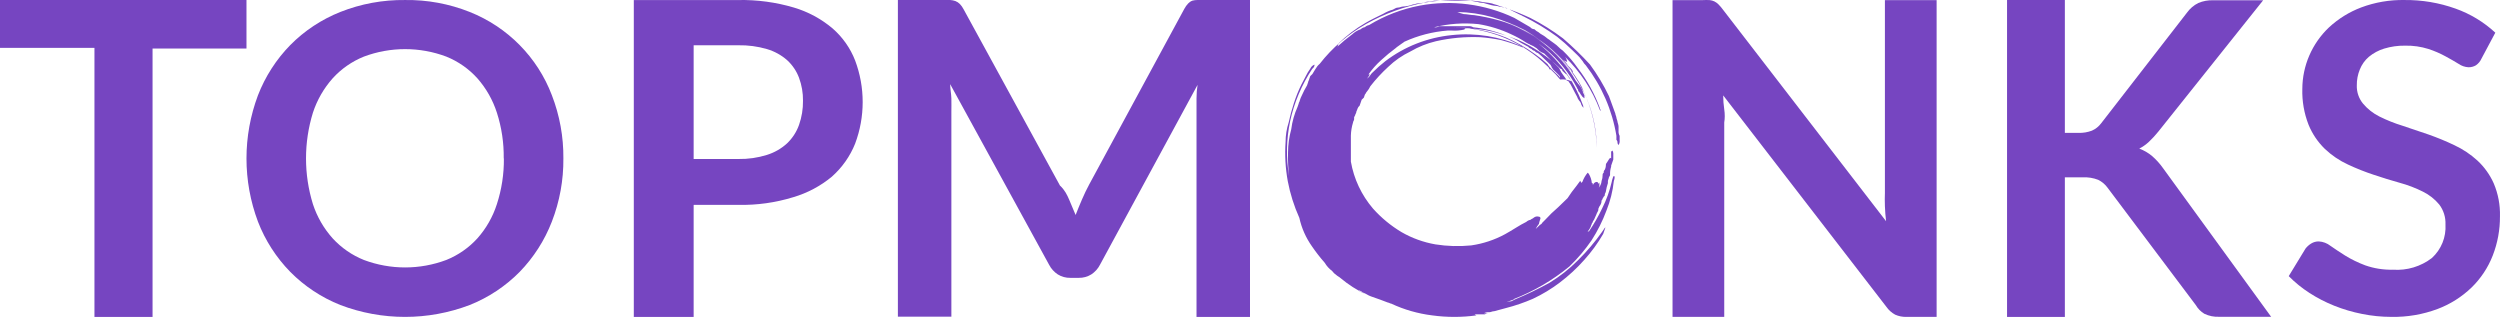 <?xml version="1.0" encoding="UTF-8"?>
<svg width="142px" height="18px" viewBox="0 0 142 18" version="1.1" xmlns="http://www.w3.org/2000/svg" xmlns:xlink="http://www.w3.org/1999/xlink">
    <!-- Generator: Sketch 49.1 (51147) - http://www.bohemiancoding.com/sketch -->
    <title>logo</title>
    <desc>Created with Sketch.</desc>
    <defs></defs>
    <g id="Page-1" stroke="none" stroke-width="1" fill="none" fill-rule="evenodd">
        <g id="Desktop-HD" transform="translate(-250, -19)" fill="#7645C1" fill-rule="nonzero">
            <g id="header" transform="translate(-427, -259)">
                <g id="logo" transform="translate(650, 153)">
                    <g transform="translate(27, 125)" id="Shape">
                        <path d="M89.283,4.641 C89.221,4.582 89.221,4.522 89.16,4.471 C89.099,4.419 89.099,4.352 89.037,4.3 C89.014,4.246 88.97,4.204 88.915,4.181 L88.792,4.063 C88.749,4.039 88.724,3.992 88.731,3.944 C88.686,3.939 88.646,3.917 88.616,3.885 C87.918,3.215 87.107,2.666 86.217,2.261 C85.747,2.079 85.266,1.923 84.777,1.794 C84.276,1.672 83.761,1.612 83.244,1.616 C83.21,1.616 83.183,1.642 83.183,1.675 C82.947,1.732 82.704,1.752 82.462,1.735 L82.225,1.735 C81.372,1.802 80.538,2.018 79.765,2.372 C79.704,2.431 79.581,2.491 79.527,2.543 C79.474,2.595 79.343,2.661 79.29,2.721 C78.997,2.939 78.715,3.171 78.447,3.418 C78.175,3.662 77.933,3.936 77.726,4.233 C77.788,4.233 77.788,4.174 77.788,4.233 C77.784,4.279 77.762,4.321 77.726,4.352 C77.673,4.421 77.631,4.499 77.604,4.582 C77.543,4.641 77.481,4.76 77.42,4.812 L77.543,4.634 L77.657,4.463 L77.719,4.404 L77.78,4.344 L77.903,4.174 L77.964,4.115 C78.19,3.888 78.431,3.675 78.684,3.477 C79.773,2.646 81.083,2.131 82.462,1.994 C83.818,1.85 85.189,2.07 86.424,2.632 C86.471,2.637 86.515,2.658 86.547,2.691 L86.486,2.691 C86.094,2.53 85.692,2.394 85.282,2.283 C84.886,2.199 84.484,2.142 84.079,2.113 C83.232,2.079 82.384,2.156 81.558,2.343 C81.05,2.464 80.565,2.659 80.117,2.921 C79.65,3.145 79.223,3.44 78.853,3.796 C78.482,4.136 78.141,4.505 77.834,4.901 C77.786,5.004 77.724,5.102 77.65,5.19 C77.588,5.249 77.588,5.308 77.527,5.368 L77.466,5.546 L77.405,5.605 L77.343,5.664 L77.282,5.842 L77.221,6.013 L77.159,6.072 L77.098,6.191 C77.098,6.25 77.037,6.309 77.037,6.369 C77.037,6.428 76.975,6.487 76.975,6.539 L76.914,6.658 L76.914,6.776 C76.914,6.836 76.853,6.895 76.853,6.954 C76.779,7.195 76.737,7.445 76.73,7.696 L76.73,9.179 C76.899,10.16 77.332,11.081 77.987,11.848 C78.453,12.37 78.998,12.82 79.604,13.183 C80.196,13.525 80.848,13.761 81.527,13.88 C82.201,13.987 82.887,14.006 83.566,13.939 C84.242,13.841 84.894,13.625 85.489,13.301 C85.911,13.071 86.332,12.775 86.692,12.604 C86.757,12.543 86.84,12.501 86.93,12.486 C86.991,12.426 87.053,12.426 87.114,12.367 C87.196,12.297 87.309,12.275 87.413,12.308 C87.474,12.308 87.535,12.367 87.474,12.486 C87.447,12.56 87.426,12.637 87.413,12.716 C87.338,12.804 87.277,12.901 87.229,13.005 L87.413,12.827 L87.474,12.767 C87.529,12.748 87.573,12.708 87.597,12.656 L87.773,12.478 C87.998,12.231 88.238,11.999 88.493,11.781 L88.616,11.663 L88.739,11.544 L89.037,11.255 C89.116,11.139 89.195,11.022 89.275,10.906 C89.459,10.677 89.635,10.439 89.758,10.269 L89.819,10.387 L89.88,10.328 C89.949,10.14 90.05,9.965 90.179,9.809 L90.241,9.868 C90.338,10.029 90.398,10.209 90.417,10.395 C90.478,10.395 90.478,10.454 90.478,10.513 C90.502,10.427 90.572,10.359 90.662,10.335 C90.723,10.335 90.785,10.335 90.785,10.454 C90.846,10.335 90.846,10.335 90.846,10.513 C90.853,10.576 90.831,10.639 90.785,10.684 C90.839,10.637 90.881,10.579 90.907,10.513 C90.944,10.442 90.965,10.364 90.969,10.284 C91.01,10.172 91.031,10.054 91.03,9.935 C91.023,9.887 91.048,9.84 91.091,9.816 C91.081,9.751 91.104,9.685 91.152,9.639 C91.196,9.548 91.217,9.449 91.214,9.349 C91.22,9.304 91.241,9.262 91.275,9.231 C91.451,8.942 91.451,8.942 91.513,9.001 L91.513,8.593 C91.574,8.593 91.574,8.593 91.574,8.534 C91.615,8.585 91.636,8.647 91.635,8.712 L91.635,9.06 L91.513,9.409 L91.513,9.468 L91.451,9.527 L91.513,9.468 L91.451,9.646 L91.513,9.468 C91.47,9.6 91.449,9.738 91.451,9.876 C91.46,9.941 91.438,10.007 91.39,10.054 C91.39,10.113 91.329,10.232 91.329,10.284 L91.329,10.402 C91.276,10.554 91.238,10.711 91.214,10.869 C91.214,10.929 91.152,10.988 91.152,11.047 C91.161,11.096 91.136,11.144 91.091,11.166 C91.091,11.225 91.03,11.225 91.03,11.285 C91.03,11.344 90.969,11.344 90.969,11.403 C90.97,11.484 90.949,11.563 90.907,11.633 C90.854,11.703 90.812,11.78 90.785,11.863 L90.785,11.922 C90.785,11.982 90.723,12.041 90.723,12.093 L90.723,12.056 C90.688,12.154 90.647,12.251 90.601,12.345 C90.573,12.427 90.531,12.505 90.478,12.575 C90.473,12.62 90.451,12.662 90.417,12.693 C90.417,12.753 90.356,12.812 90.356,12.871 C90.298,13 90.218,13.118 90.118,13.22 C90.118,13.187 90.145,13.16 90.179,13.16 C90.241,13.101 90.241,13.16 90.241,13.16 C90.531,12.735 90.787,12.289 91.007,11.826 C91.245,11.354 91.425,10.856 91.543,10.343 C91.556,10.265 91.577,10.188 91.605,10.113 C91.611,10.068 91.632,10.026 91.666,9.994 C91.727,9.994 91.727,10.113 91.666,10.284 C91.604,10.86 91.462,11.426 91.244,11.967 C91.025,12.555 90.743,13.119 90.401,13.65 C90.035,14.184 89.614,14.68 89.145,15.133 C88.195,15.915 87.121,16.543 85.964,16.994 L86.026,16.994 C85.842,17.053 85.727,17.112 85.543,17.172 L85.482,17.172 C85.604,17.172 85.719,17.112 85.842,17.112 C85.921,17.072 86,17.033 86.079,16.994 C86.738,16.72 87.38,16.411 88.003,16.067 C88.593,15.707 89.136,15.278 89.62,14.792 C90.129,14.291 90.591,13.748 90.999,13.168 C91.122,12.99 91.183,12.879 91.183,12.938 L91.061,13.287 C90.755,13.816 90.393,14.313 89.98,14.769 C89.565,15.238 89.103,15.665 88.601,16.045 C88.126,16.406 87.612,16.717 87.068,16.972 C86.573,17.188 86.06,17.364 85.535,17.498 L84.876,17.676 C84.754,17.676 84.692,17.735 84.577,17.735 C84.474,17.727 84.37,17.748 84.279,17.795 L84.577,17.795 C84.493,17.787 84.409,17.808 84.34,17.854 L83.742,17.854 C83.803,17.854 83.803,17.913 83.865,17.913 C83.029,18.029 82.18,18.029 81.343,17.913 C80.537,17.813 79.753,17.588 79.022,17.246 C78.96,17.246 78.899,17.187 78.838,17.187 C78.539,17.075 78.24,16.957 77.88,16.838 C77.696,16.779 77.581,16.668 77.397,16.608 C77.332,16.546 77.249,16.505 77.159,16.49 C77.098,16.43 76.975,16.378 76.922,16.319 C77.045,16.362 77.15,16.443 77.221,16.549 L77.581,16.719 C77.061,16.472 76.577,16.16 76.14,15.793 C76.079,15.733 75.964,15.681 75.903,15.622 C75.81,15.56 75.729,15.482 75.665,15.392 C75.494,15.265 75.351,15.106 75.244,14.925 C74.984,14.63 74.744,14.321 74.523,13.998 C74.175,13.508 73.93,12.956 73.803,12.375 C73.501,11.704 73.28,11.003 73.144,10.284 C73.011,9.55 72.97,8.803 73.021,8.059 C73.022,7.684 73.081,7.312 73.197,6.954 C73.276,6.581 73.376,6.212 73.496,5.85 C73.611,5.492 73.752,5.142 73.918,4.804 L74.04,4.574 L74.102,4.456 L74.163,4.337 L74.286,4.107 L74.424,3.9 C74.469,3.796 74.554,3.714 74.661,3.67 L74.661,3.729 C74.643,3.8 74.599,3.863 74.538,3.907 C73.937,4.813 73.511,5.818 73.282,6.873 C73.062,7.906 73.041,8.969 73.22,10.009 C73.169,9.566 73.149,9.12 73.159,8.675 C73.161,8.224 73.223,7.775 73.343,7.34 C73.399,6.9 73.521,6.471 73.703,6.065 L73.765,5.887 C73.765,5.827 73.826,5.768 73.826,5.716 C73.854,5.616 73.892,5.519 73.941,5.427 C74.028,5.229 74.128,5.036 74.24,4.849 L74.301,4.671 C74.301,4.611 74.362,4.552 74.362,4.493 L74.424,4.322 L74.485,4.263 L74.546,4.204 C74.607,4.085 74.661,4.026 74.722,3.914 C74.783,3.805 74.863,3.707 74.96,3.625 C75.677,2.706 76.575,1.935 77.604,1.356 C78.647,0.772 79.784,0.361 80.968,0.14 C81.981,-0.024 83.014,-0.044 84.033,0.081 C84.271,0.14 84.516,0.14 84.754,0.2 C84.876,0.259 84.991,0.259 85.114,0.318 C85.236,0.378 85.351,0.378 85.474,0.437 C85.964,0.605 86.445,0.798 86.915,1.015 C87.57,1.349 88.193,1.738 88.777,2.179 C89.318,2.644 89.829,3.139 90.31,3.662 C90.727,4.229 91.089,4.832 91.39,5.464 C91.513,5.813 91.628,6.102 91.75,6.45 C91.75,6.51 91.812,6.628 91.812,6.68 C91.812,6.732 91.873,6.858 91.873,6.91 C91.873,6.962 91.934,7.08 91.934,7.199 L91.934,7.429 C91.926,7.529 91.947,7.629 91.995,7.718 L91.995,7.948 C92.01,8.048 91.989,8.151 91.934,8.237 C91.901,8.205 91.879,8.163 91.873,8.119 C91.882,8.053 91.859,7.988 91.812,7.941 L91.812,7.711 C91.574,6.26 90.977,4.886 90.072,3.707 C90,3.641 89.94,3.563 89.896,3.477 L89.712,3.247 L89.597,3.128 L89.474,3.01 L89.29,2.832 C89.023,2.571 88.741,2.323 88.447,2.09 C87.843,1.649 87.199,1.259 86.524,0.926 C86.463,0.926 86.463,0.867 86.401,0.867 L86.279,0.808 L86.041,0.689 L85.804,0.57 C85.742,0.511 85.62,0.511 85.566,0.452 L85.267,0.392 C85.144,0.392 85.083,0.333 84.968,0.333 C84.853,0.333 84.608,0.274 84.424,0.215 C84.24,0.155 84.24,0.155 84.125,0.155 C84.01,0.155 83.941,0.096 83.826,0.096 L83.528,0.037 L81.474,0.037 L81.175,0.096 C81.071,0.087 80.968,0.108 80.876,0.155 L80.554,0.192 C80.432,0.192 80.37,0.252 80.255,0.252 C80.082,0.319 79.898,0.359 79.711,0.37 C79.589,0.37 79.527,0.43 79.412,0.43 C79.297,0.43 79.236,0.489 79.113,0.548 C78.925,0.601 78.744,0.678 78.577,0.778 C78.217,0.956 77.857,1.127 77.558,1.304 C76.998,1.628 76.483,2.02 76.025,2.469 C76.018,2.531 75.997,2.592 75.964,2.647 C76.232,2.4 76.513,2.167 76.807,1.95 C76.944,1.82 77.109,1.721 77.29,1.66 C77.354,1.598 77.437,1.557 77.527,1.542 C77.592,1.48 77.675,1.439 77.765,1.423 C78.647,0.887 79.624,0.513 80.646,0.318 C82.465,-0.018 84.348,0.227 86.01,1.015 L86.915,1.542 C86.972,1.614 87.059,1.657 87.152,1.66 C87.22,1.73 87.301,1.788 87.39,1.831 C87.512,1.95 87.689,2.009 87.811,2.12 C87.934,2.231 87.995,2.239 88.049,2.298 L88.286,2.469 C88.47,2.587 88.585,2.758 88.769,2.876 C89.083,3.178 89.365,3.508 89.612,3.863 C90.147,4.553 90.571,5.318 90.869,6.131 C90.869,6.191 90.93,6.243 90.93,6.302 L90.869,6.243 C90.442,5.111 89.767,4.082 88.892,3.225 C88.959,3.309 89.001,3.409 89.014,3.514 C88.872,3.477 88.745,3.396 88.654,3.284 L88.953,3.573 C89.018,3.68 89.098,3.777 89.191,3.863 C89.313,3.981 89.375,4.092 89.313,4.092 C89.218,4.034 89.136,3.955 89.076,3.863 C88.406,3 87.571,2.27 86.616,1.712 C86.022,1.406 85.398,1.157 84.754,0.971 C84.111,0.79 83.446,0.692 82.777,0.682 C82.893,0.731 83.013,0.771 83.137,0.8 C83.321,0.8 83.558,0.86 83.734,0.86 C84.2,0.928 84.661,1.024 85.114,1.149 C85.573,1.274 86.015,1.451 86.432,1.675 C86.854,1.888 87.257,2.136 87.635,2.417 C88.752,3.272 89.621,4.394 90.156,5.672 C90.513,6.54 90.695,7.466 90.693,8.4 C90.675,7.275 90.414,6.167 89.926,5.145 C89.926,5.086 89.865,5.027 89.865,4.975 C89.377,4.061 88.705,3.252 87.888,2.595 C87.075,1.934 86.138,1.43 85.129,1.112 C86.046,1.405 86.901,1.857 87.65,2.446 C88.413,3.036 89.046,3.767 89.513,4.597 C89.574,4.656 89.635,4.775 89.696,4.826 C89.768,4.915 89.827,5.012 89.873,5.116 C89.879,5.161 89.9,5.203 89.934,5.234 C89.9,5.234 89.873,5.208 89.873,5.175 C89.873,5.116 89.811,5.056 89.811,5.004 C89.862,5.145 89.923,5.281 89.995,5.412 L89.995,5.583 C89.921,5.54 89.86,5.479 89.819,5.405 C89.758,5.345 89.758,5.286 89.696,5.227 C89.635,5.167 89.635,5.167 89.635,5.108 C89.635,5.049 89.574,5.049 89.574,4.99 C89.128,4.142 88.516,3.387 87.773,2.765 L87.535,2.587 C87.474,2.528 87.352,2.469 87.298,2.409 C88.479,3.314 89.374,4.521 89.88,5.894 C89.917,5.966 89.938,6.044 89.942,6.124 C89.892,6.071 89.851,6.011 89.819,5.946 C89.802,5.859 89.76,5.78 89.696,5.716 C89.643,5.647 89.601,5.569 89.574,5.486 L89.451,5.256 L89.39,5.138 L89.329,5.019 L89.206,4.789 L89.083,4.611 L88.984,4.567 L88.922,4.448 L88.8,4.278 L88.677,4.1 L88.616,3.981 L88.555,3.863 L88.378,3.685 L88.194,3.514 L88.133,3.455 L88.072,3.395 L87.896,3.217 L87.712,3.039 L87.589,2.98 C87.528,2.98 87.528,2.921 87.466,2.921 L87.283,2.743 L87.099,2.624 L86.976,2.565 C86.915,2.565 86.915,2.506 86.853,2.506 L86.685,2.417 C86.417,2.239 86.135,2.083 85.842,1.95 C85.253,1.671 84.626,1.476 83.98,1.371 C83.135,1.283 82.281,1.344 81.458,1.549 C81.562,1.565 81.668,1.544 81.757,1.49 L83.436,1.49 C83.52,1.481 83.604,1.503 83.673,1.549 C84.314,1.615 84.942,1.773 85.535,2.016 C85.833,2.116 86.117,2.253 86.378,2.424 C86.501,2.483 86.677,2.602 86.8,2.654 C86.844,2.714 86.91,2.756 86.984,2.773 C87.028,2.833 87.093,2.875 87.168,2.891 C87.212,2.951 87.278,2.993 87.352,3.01 L87.528,3.158 L87.888,3.507 L88.072,3.685 L88.133,3.803 C88.133,3.863 88.194,3.863 88.194,3.922 L88.378,4.1 L88.555,4.278 C88.59,4.308 88.612,4.351 88.616,4.396 C88.582,4.396 88.555,4.37 88.555,4.337 L88.378,4.167 L88.194,3.989 C88.077,3.888 87.976,3.77 87.896,3.64 C87.67,3.431 87.429,3.238 87.175,3.062 C86.669,2.698 86.125,2.387 85.551,2.135 C84.6,1.749 83.578,1.552 82.547,1.557 C83.537,1.569 84.515,1.765 85.428,2.135 C86.352,2.511 87.189,3.064 87.888,3.759 C87.95,3.802 87.993,3.865 88.011,3.937 L88.072,3.937 C88.268,4.116 88.45,4.309 88.616,4.515 C88.845,4.49 89.076,4.528 89.283,4.626 C89.344,4.686 89.283,4.686 89.283,4.626 L89.283,4.641 Z"></path>
                        <polygon points="14 0 14 2.756 8.665 2.756 8.665 18 5.365 18 5.365 2.719 0 2.719 0 0"></polygon>
                        <path d="M32,9.001 C32.011,10.227 31.789,11.443 31.346,12.587 C30.935,13.651 30.313,14.623 29.516,15.444 C28.712,16.259 27.746,16.899 26.68,17.324 C24.315,18.225 21.697,18.225 19.332,17.324 C18.263,16.899 17.295,16.259 16.488,15.444 C15.687,14.624 15.062,13.653 14.651,12.587 C13.783,10.274 13.783,7.729 14.651,5.416 C15.063,4.35 15.688,3.378 16.488,2.559 C17.295,1.744 18.263,1.104 19.332,0.679 C20.5,0.216 21.748,-0.014 23.006,0.001 C24.264,-0.017 25.512,0.214 26.68,0.679 C28.835,1.537 30.528,3.253 31.346,5.408 C31.79,6.555 32.011,7.774 32,9.001 Z M28.612,9.001 C28.624,8.119 28.493,7.24 28.223,6.4 C27.992,5.68 27.614,5.015 27.113,4.446 C26.627,3.908 26.024,3.487 25.35,3.215 C23.842,2.649 22.177,2.649 20.669,3.215 C19.993,3.487 19.387,3.908 18.898,4.446 C18.392,5.014 18.01,5.679 17.774,6.4 C17.251,8.093 17.251,9.903 17.774,11.596 C18.009,12.315 18.391,12.977 18.898,13.542 C19.388,14.076 19.994,14.495 20.669,14.766 C22.177,15.332 23.842,15.332 25.35,14.766 C26.023,14.495 26.626,14.076 27.113,13.542 C27.615,12.977 27.993,12.314 28.223,11.596 C28.495,10.758 28.629,9.882 28.62,9.001 L28.612,9.001 Z"></path>
                        <path d="M39.399,11.652 L39.399,18 L36,18 L36,0.002 L41.932,0.002 C43,-0.018 44.066,0.125 45.09,0.428 C45.899,0.668 46.648,1.072 47.291,1.615 C47.86,2.111 48.3,2.736 48.572,3.437 C49.143,4.96 49.143,6.635 48.572,8.157 C48.285,8.875 47.833,9.516 47.253,10.032 C46.606,10.569 45.854,10.968 45.045,11.204 C44.042,11.512 42.996,11.658 41.947,11.637 L39.407,11.637 L39.399,11.652 Z M39.399,9.031 L41.939,9.031 C42.489,9.041 43.036,8.963 43.56,8.799 C43.986,8.667 44.378,8.443 44.706,8.142 C45.011,7.851 45.243,7.493 45.384,7.097 C45.54,6.655 45.616,6.19 45.61,5.722 C45.616,5.277 45.539,4.834 45.384,4.416 C45.241,4.034 45.008,3.691 44.706,3.415 C44.375,3.125 43.984,2.911 43.56,2.787 C43.034,2.634 42.488,2.561 41.939,2.571 L39.399,2.571 L39.399,9.046 L39.399,9.031 Z"></path>
                        <path d="M60.73,11.345 L61.095,12.212 C61.211,11.913 61.333,11.617 61.46,11.323 C61.586,11.029 61.72,10.75 61.862,10.486 L67.27,0.501 C67.328,0.392 67.399,0.292 67.483,0.202 C67.55,0.13 67.633,0.073 67.726,0.037 C67.825,0.011 67.927,-0.001 68.03,0 L68.425,0 L71,0 L71,18 L67.962,18 L67.962,6.349 C67.962,6.135 67.962,5.886 67.962,5.602 C67.962,5.318 67.982,5.057 68.022,4.818 L62.477,15.042 C62.364,15.263 62.194,15.451 61.984,15.588 C61.77,15.72 61.522,15.788 61.27,15.782 L60.799,15.782 C60.546,15.788 60.298,15.72 60.085,15.588 C59.875,15.451 59.705,15.263 59.591,15.042 L53.97,4.78 C53.97,5.057 54.031,5.325 54.038,5.587 C54.046,5.848 54.038,6.095 54.038,6.334 L54.038,17.985 L51,17.985 L51,0 L53.575,0 L53.97,0 C54.071,0.006 54.171,0.027 54.266,0.06 C54.361,0.096 54.446,0.153 54.517,0.224 C54.602,0.313 54.674,0.414 54.73,0.523 L60.206,10.539 C60.472,10.785 60.609,11.061 60.73,11.345 Z"></path>
                        <path d="M97.115,0.006 C97.206,0.016 97.295,0.042 97.379,0.081 C97.463,0.123 97.54,0.179 97.606,0.245 C97.694,0.334 97.775,0.429 97.849,0.529 L107.129,12.564 C107.095,12.275 107.073,11.992 107.063,11.713 C107.053,11.434 107.053,11.185 107.063,10.966 L107.063,0.006 L110,0.006 L110,17.999 L108.297,17.999 C108.072,18.007 107.849,17.963 107.643,17.872 C107.445,17.764 107.274,17.611 107.144,17.424 L97.878,5.419 C97.878,5.683 97.898,5.947 97.937,6.21 C97.976,6.474 97.976,6.723 97.937,6.957 L97.937,17.999 L95,17.999 L95,0.006 L96.725,0.006 C96.855,-0.002 96.985,-0.002 97.115,0.006 Z"></path>
                        <path d="M117.284,7.547 L118.052,7.547 C118.313,7.557 118.574,7.514 118.82,7.421 C119.028,7.33 119.209,7.186 119.346,7.003 L124.217,0.723 C124.385,0.489 124.606,0.3 124.861,0.171 C125.129,0.059 125.418,0.005 125.709,0.015 L128.547,0.015 L122.601,7.465 C122.434,7.674 122.253,7.871 122.059,8.054 C121.895,8.208 121.71,8.338 121.511,8.441 C121.777,8.539 122.024,8.682 122.242,8.866 C122.479,9.072 122.69,9.308 122.871,9.566 L129,17.993 L126.075,17.993 C125.775,18.01 125.476,17.951 125.204,17.821 C125.005,17.701 124.839,17.532 124.722,17.329 L119.726,10.684 C119.585,10.483 119.396,10.322 119.178,10.214 C118.901,10.106 118.604,10.058 118.308,10.073 L117.284,10.073 L117.284,18 L114,18 L114,0 L117.284,0 L117.284,7.555 L117.284,7.547 Z"></path>
                        <path d="M140.947,3.331 C140.879,3.484 140.769,3.615 140.631,3.71 C140.502,3.786 140.354,3.824 140.205,3.82 C140.007,3.808 139.816,3.743 139.653,3.63 C139.447,3.503 139.202,3.362 138.918,3.207 C138.606,3.036 138.278,2.894 137.94,2.783 C137.512,2.648 137.065,2.584 136.617,2.593 C136.211,2.587 135.807,2.643 135.418,2.761 C135.104,2.857 134.812,3.014 134.558,3.221 C134.326,3.418 134.147,3.669 134.036,3.951 C133.92,4.236 133.862,4.542 133.867,4.849 C133.854,5.226 133.98,5.594 134.22,5.886 C134.476,6.189 134.791,6.438 135.146,6.616 C135.57,6.827 136.01,7.003 136.462,7.142 L137.933,7.638 C138.434,7.814 138.924,8.016 139.403,8.244 C139.884,8.468 140.328,8.764 140.719,9.121 C141.113,9.487 141.428,9.929 141.646,10.42 C141.895,11.009 142.015,11.644 141.998,12.282 C142.004,13.046 141.864,13.804 141.587,14.516 C141.32,15.201 140.909,15.82 140.381,16.334 C139.827,16.867 139.169,17.282 138.447,17.553 C137.611,17.864 136.723,18.015 135.83,17.999 C135.27,17.998 134.711,17.942 134.161,17.831 C133.621,17.725 133.092,17.568 132.581,17.364 C132.087,17.167 131.614,16.922 131.169,16.634 C130.746,16.361 130.353,16.042 130,15.684 L130.956,14.115 C131.046,14.001 131.155,13.905 131.279,13.83 C131.407,13.751 131.555,13.711 131.706,13.713 C131.947,13.726 132.178,13.813 132.367,13.961 C132.603,14.127 132.882,14.312 133.205,14.516 C133.566,14.738 133.948,14.923 134.345,15.071 C134.852,15.249 135.388,15.333 135.926,15.319 C136.718,15.374 137.503,15.138 138.131,14.655 C138.665,14.168 138.948,13.468 138.903,12.749 C138.92,12.343 138.796,11.943 138.55,11.618 C138.297,11.312 137.981,11.063 137.624,10.887 C137.204,10.676 136.763,10.507 136.308,10.384 C135.818,10.247 135.328,10.096 134.838,9.931 C134.336,9.766 133.845,9.571 133.367,9.347 C132.882,9.124 132.437,8.823 132.051,8.456 C131.651,8.067 131.335,7.599 131.125,7.083 C130.873,6.437 130.753,5.747 130.772,5.054 C130.776,3.732 131.323,2.469 132.286,1.556 C132.815,1.066 133.434,0.681 134.11,0.425 C134.899,0.129 135.737,-0.015 136.58,0.001 C137.567,-0.008 138.548,0.157 139.477,0.49 C140.315,0.788 141.083,1.253 141.734,1.856 L140.947,3.331 Z"></path>
                    </g>
                </g>
            </g>
        </g>
    </g>
</svg>